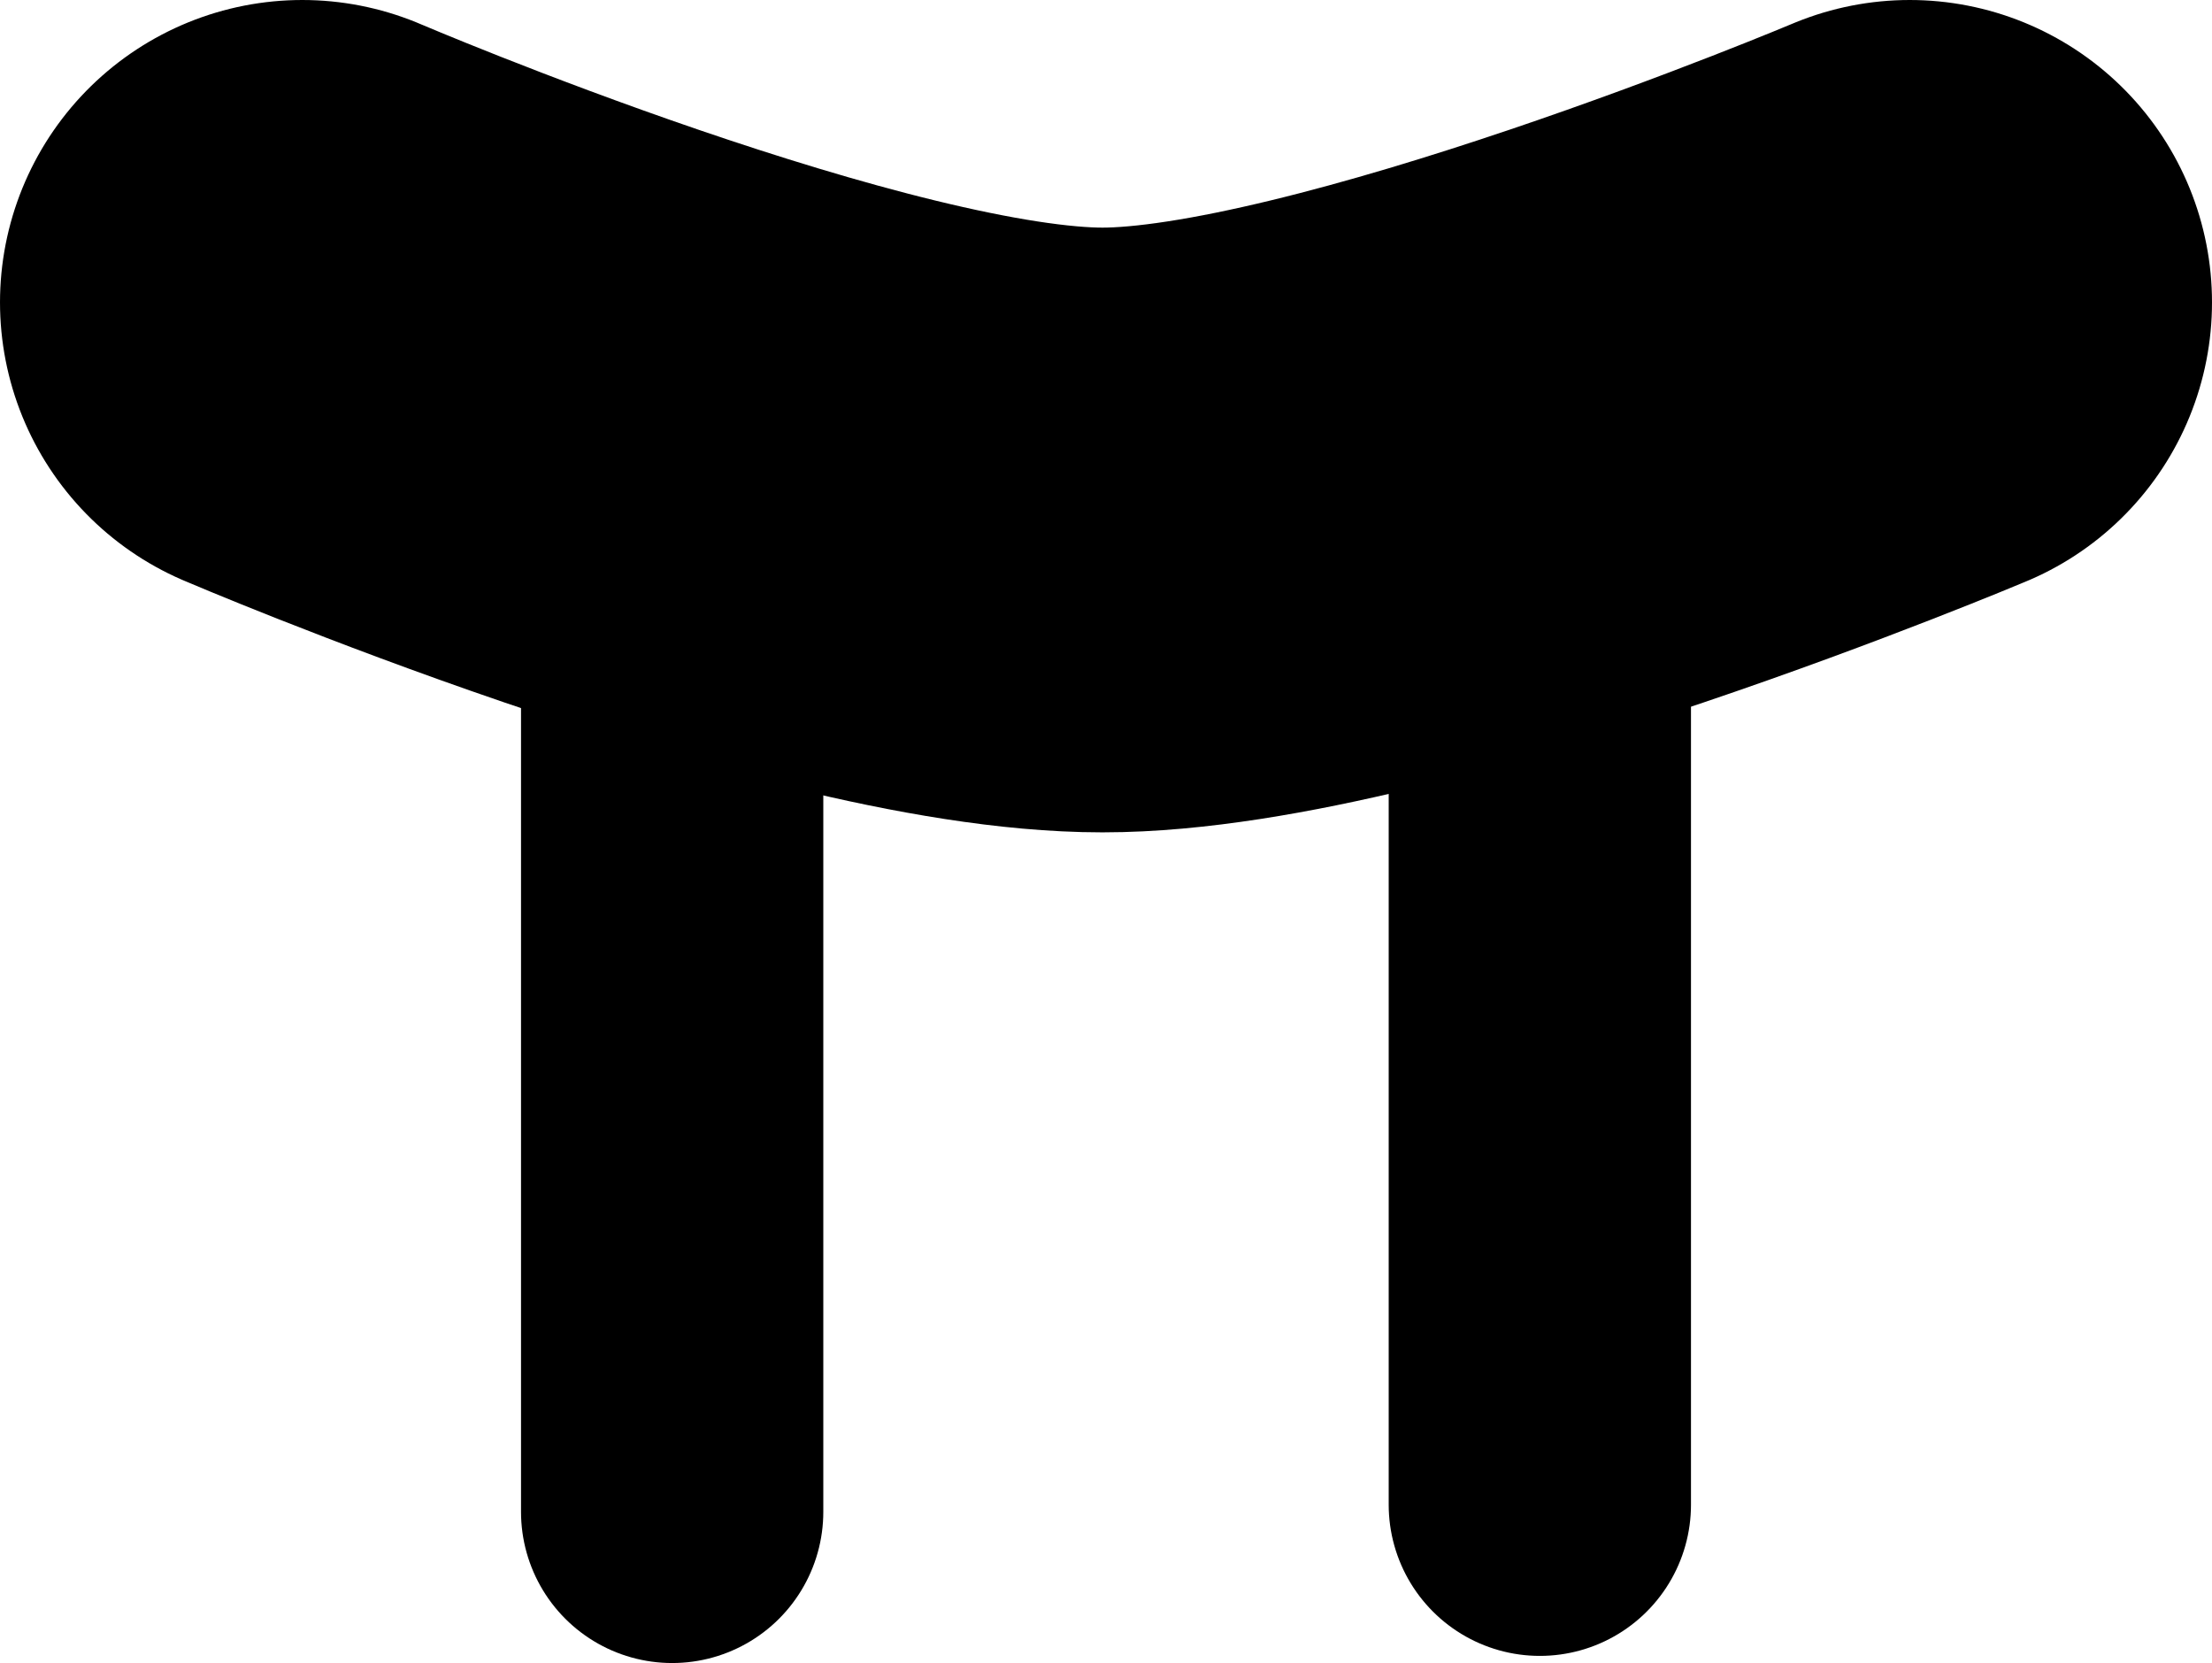 <svg version="1.1" xmlns="http://www.w3.org/2000/svg" xmlns:xlink="http://www.w3.org/1999/xlink" width="18.294" height="13.75" viewBox="0,0,18.294,13.75"><g transform="translate(-230.853,-172.5)"><g data-paper-data="{&quot;isPaintingLayer&quot;:true}" fill="none" fill-rule="nonzero" stroke="#000000" stroke-linecap="round" stroke-linejoin="miter" stroke-miterlimit="10" stroke-dasharray="" stroke-dashoffset="0" style="mix-blend-mode: normal"><path d="M246.647,175c0,0 -4.466,1.882 -6.676,1.882c-2.221,0 -6.618,-1.882 -6.618,-1.882" stroke-width="5"/><path d="M236.412,177v8" stroke-width="2.5"/><path d="M243.588,176.588v8.353" stroke-width="2.5"/></g></g></svg>